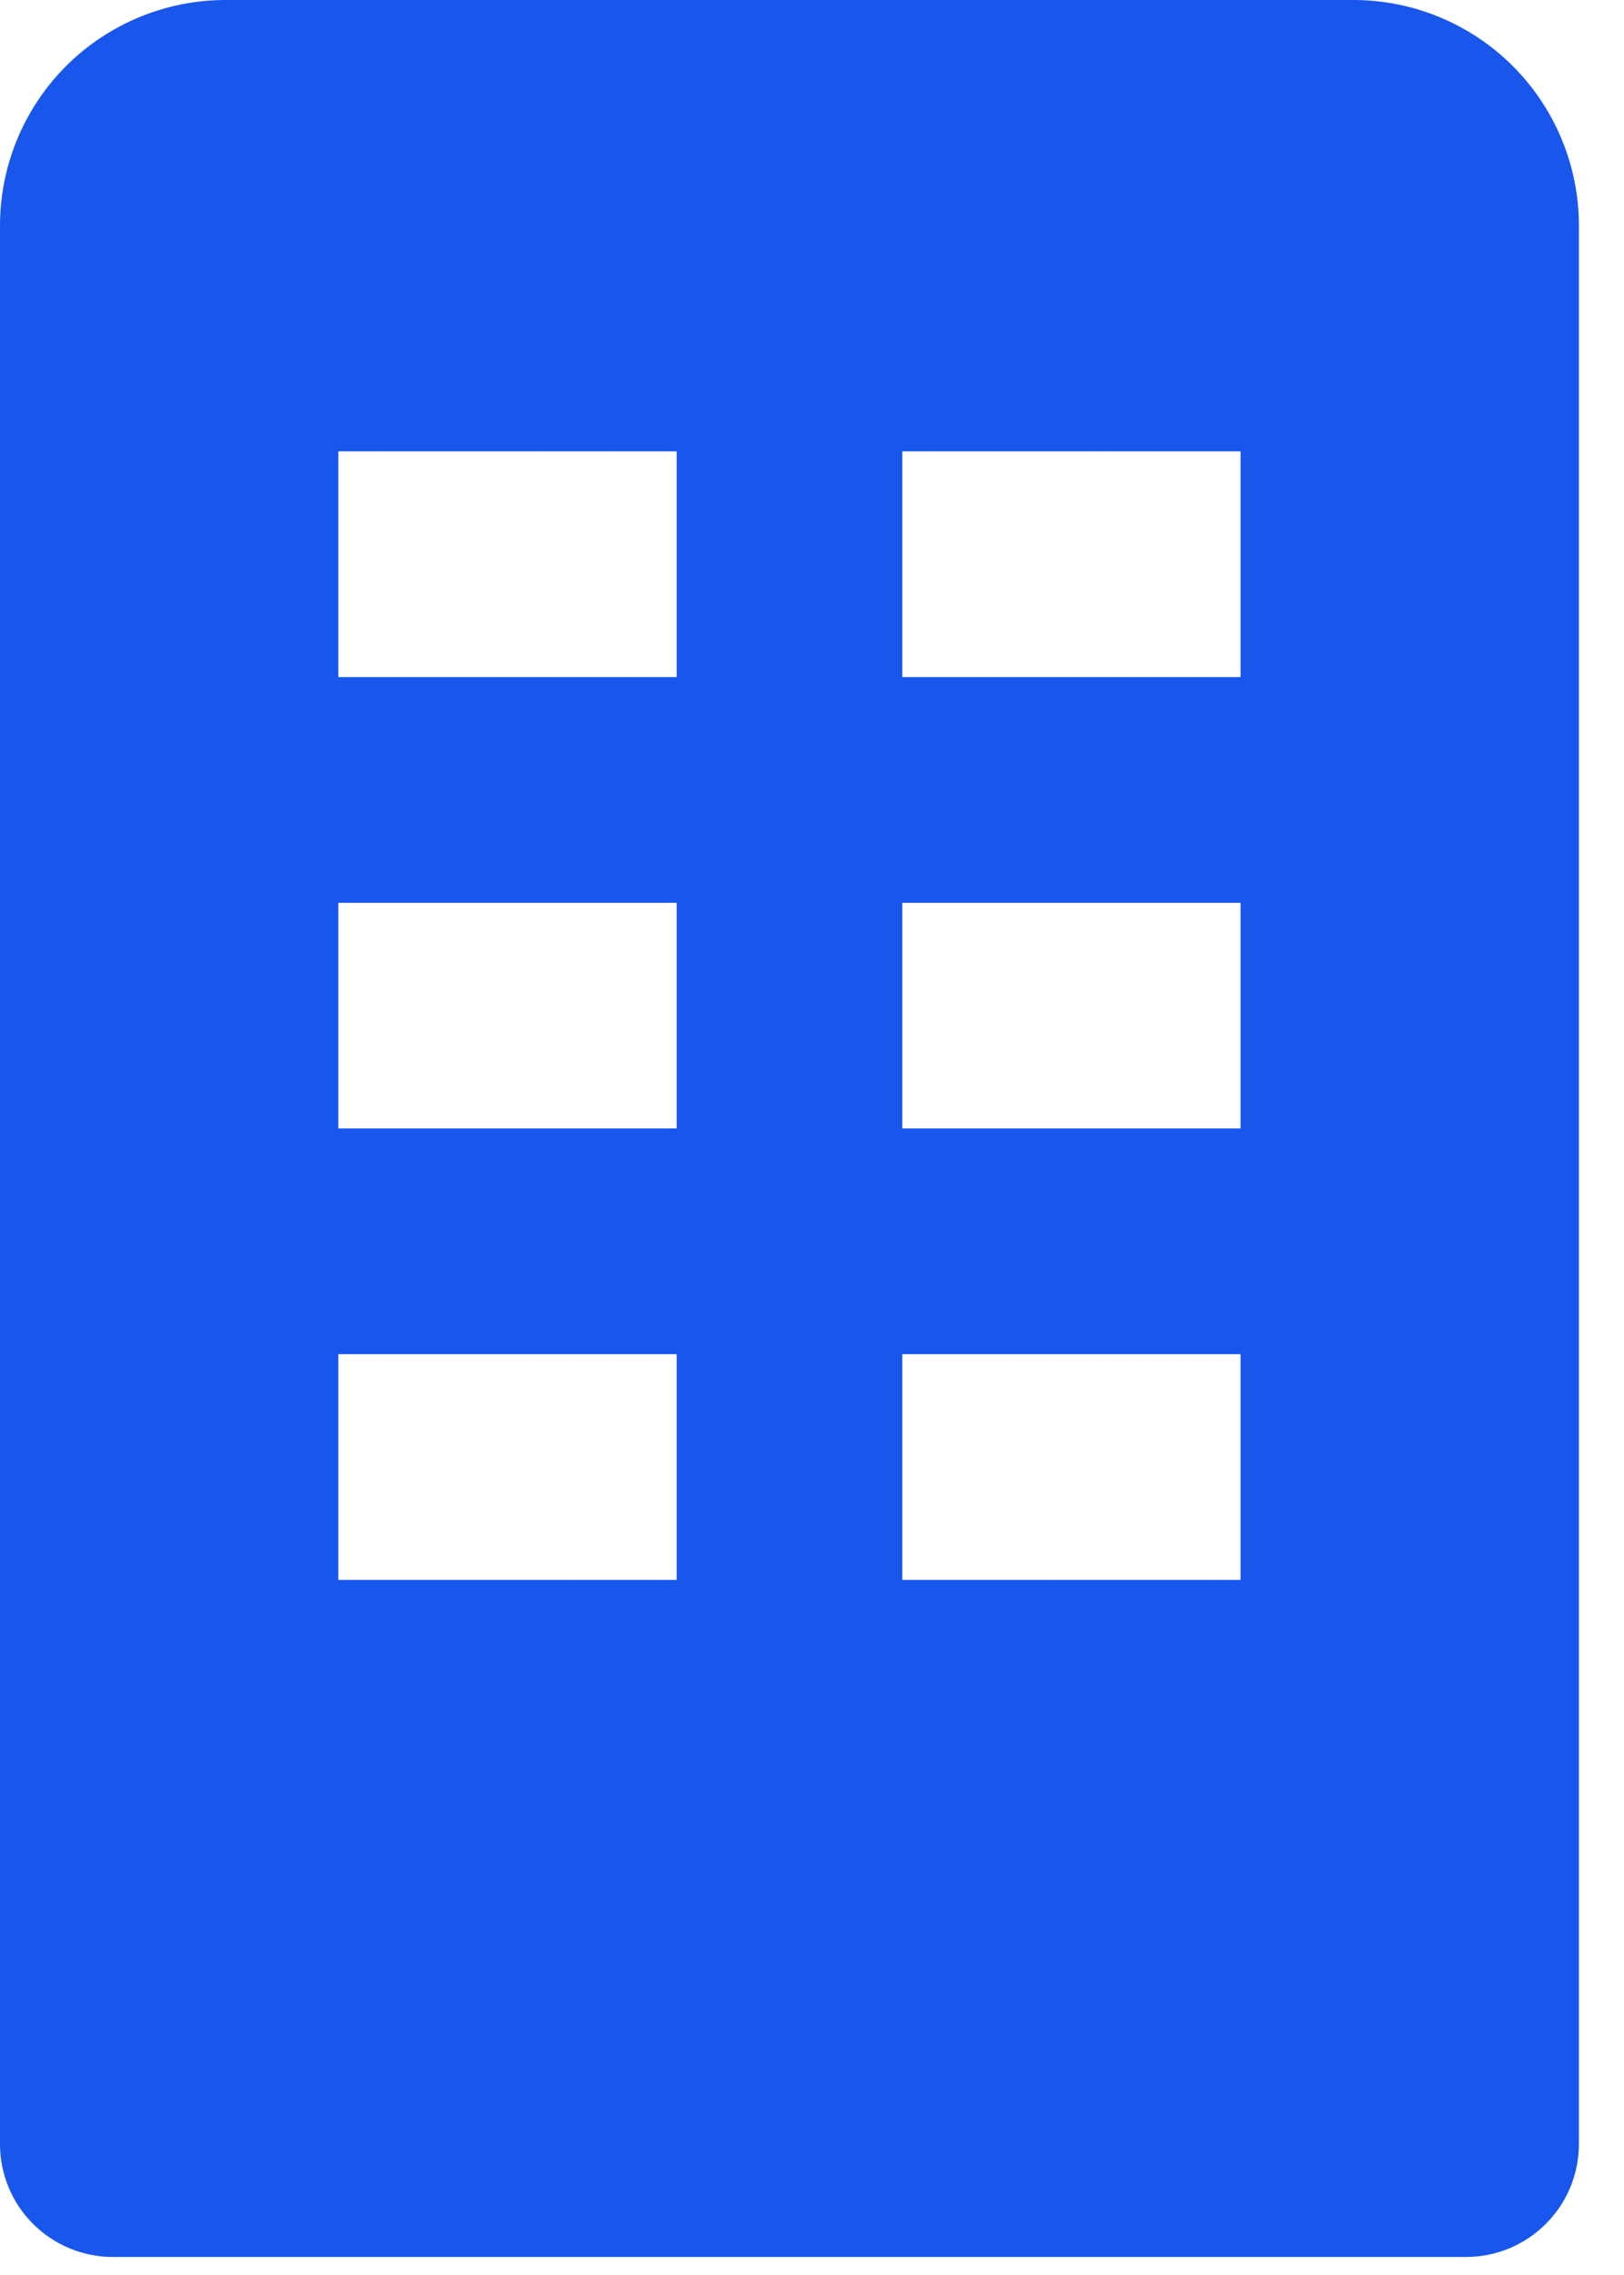 <svg width="30" height="42" viewBox="0 0 30 42" fill="none" xmlns="http://www.w3.org/2000/svg">
<path d="M25 0H4.167C3.062 0 2.002 0.439 1.22 1.22C0.439 2.002 0 3.062 0 4.167V39.583C0 40.136 0.219 40.666 0.61 41.056C1.001 41.447 1.531 41.667 2.083 41.667H27.083C27.636 41.667 28.166 41.447 28.556 41.056C28.947 40.666 29.167 40.136 29.167 39.583V4.167C29.167 3.062 28.728 2.002 27.946 1.22C27.165 0.439 26.105 0 25 0ZM12.5 29.167H6.25V25H12.5V29.167ZM12.5 20.833H6.25V16.667H12.5V20.833ZM12.5 12.5H6.25V8.333H12.5V12.5ZM22.917 29.167H16.667V25H22.917V29.167ZM22.917 20.833H16.667V16.667H22.917V20.833ZM22.917 12.5H16.667V8.333H22.917V12.5Z" fill="#1956EC"/>
</svg>
